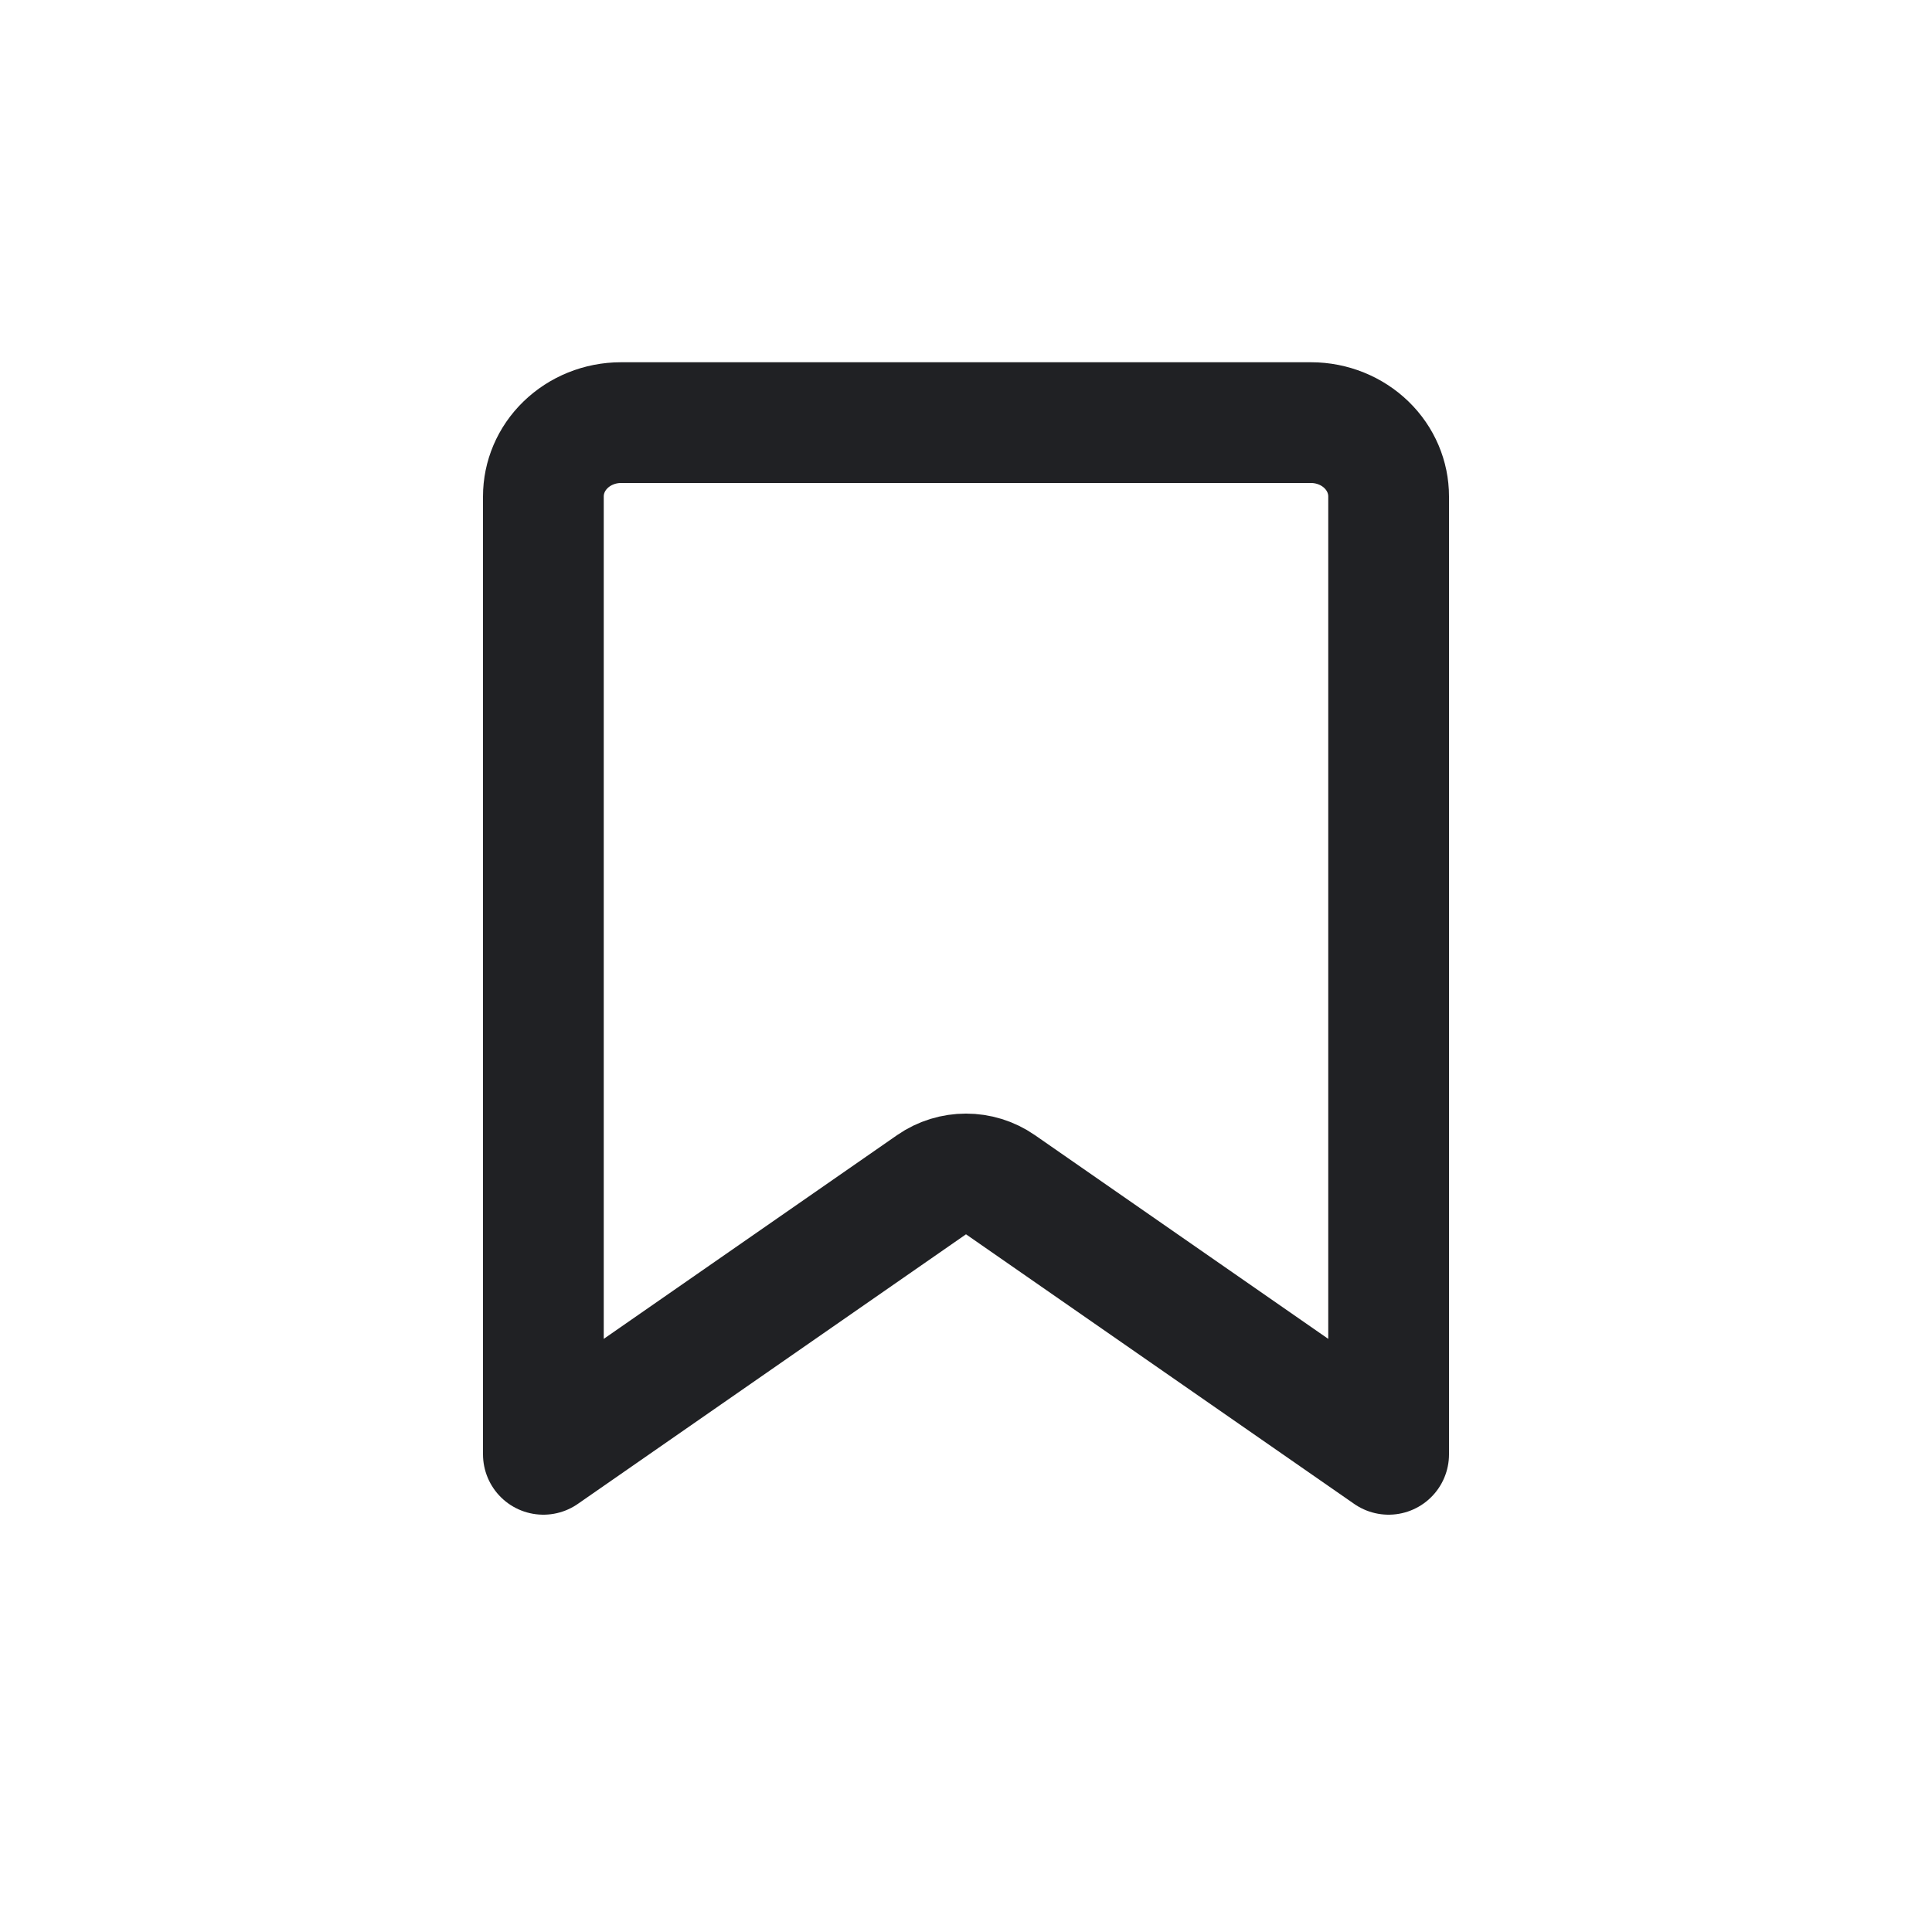 <svg viewBox="0 0 24 24" fill="none" xmlns="http://www.w3.org/2000/svg">
<path d="M12.428 14.717C12.171 14.539 11.829 14.539 11.572 14.717L6.75 18.066V6.167C6.75 5.93 6.846 5.7 7.025 5.526C7.204 5.352 7.452 5.25 7.714 5.25H16.286C16.548 5.25 16.796 5.352 16.975 5.526C17.154 5.7 17.25 5.93 17.25 6.167V18.066L12.428 14.717Z" stroke="#202124" stroke-width="1.5" stroke-linecap="round" stroke-linejoin="round"/>
</svg>
